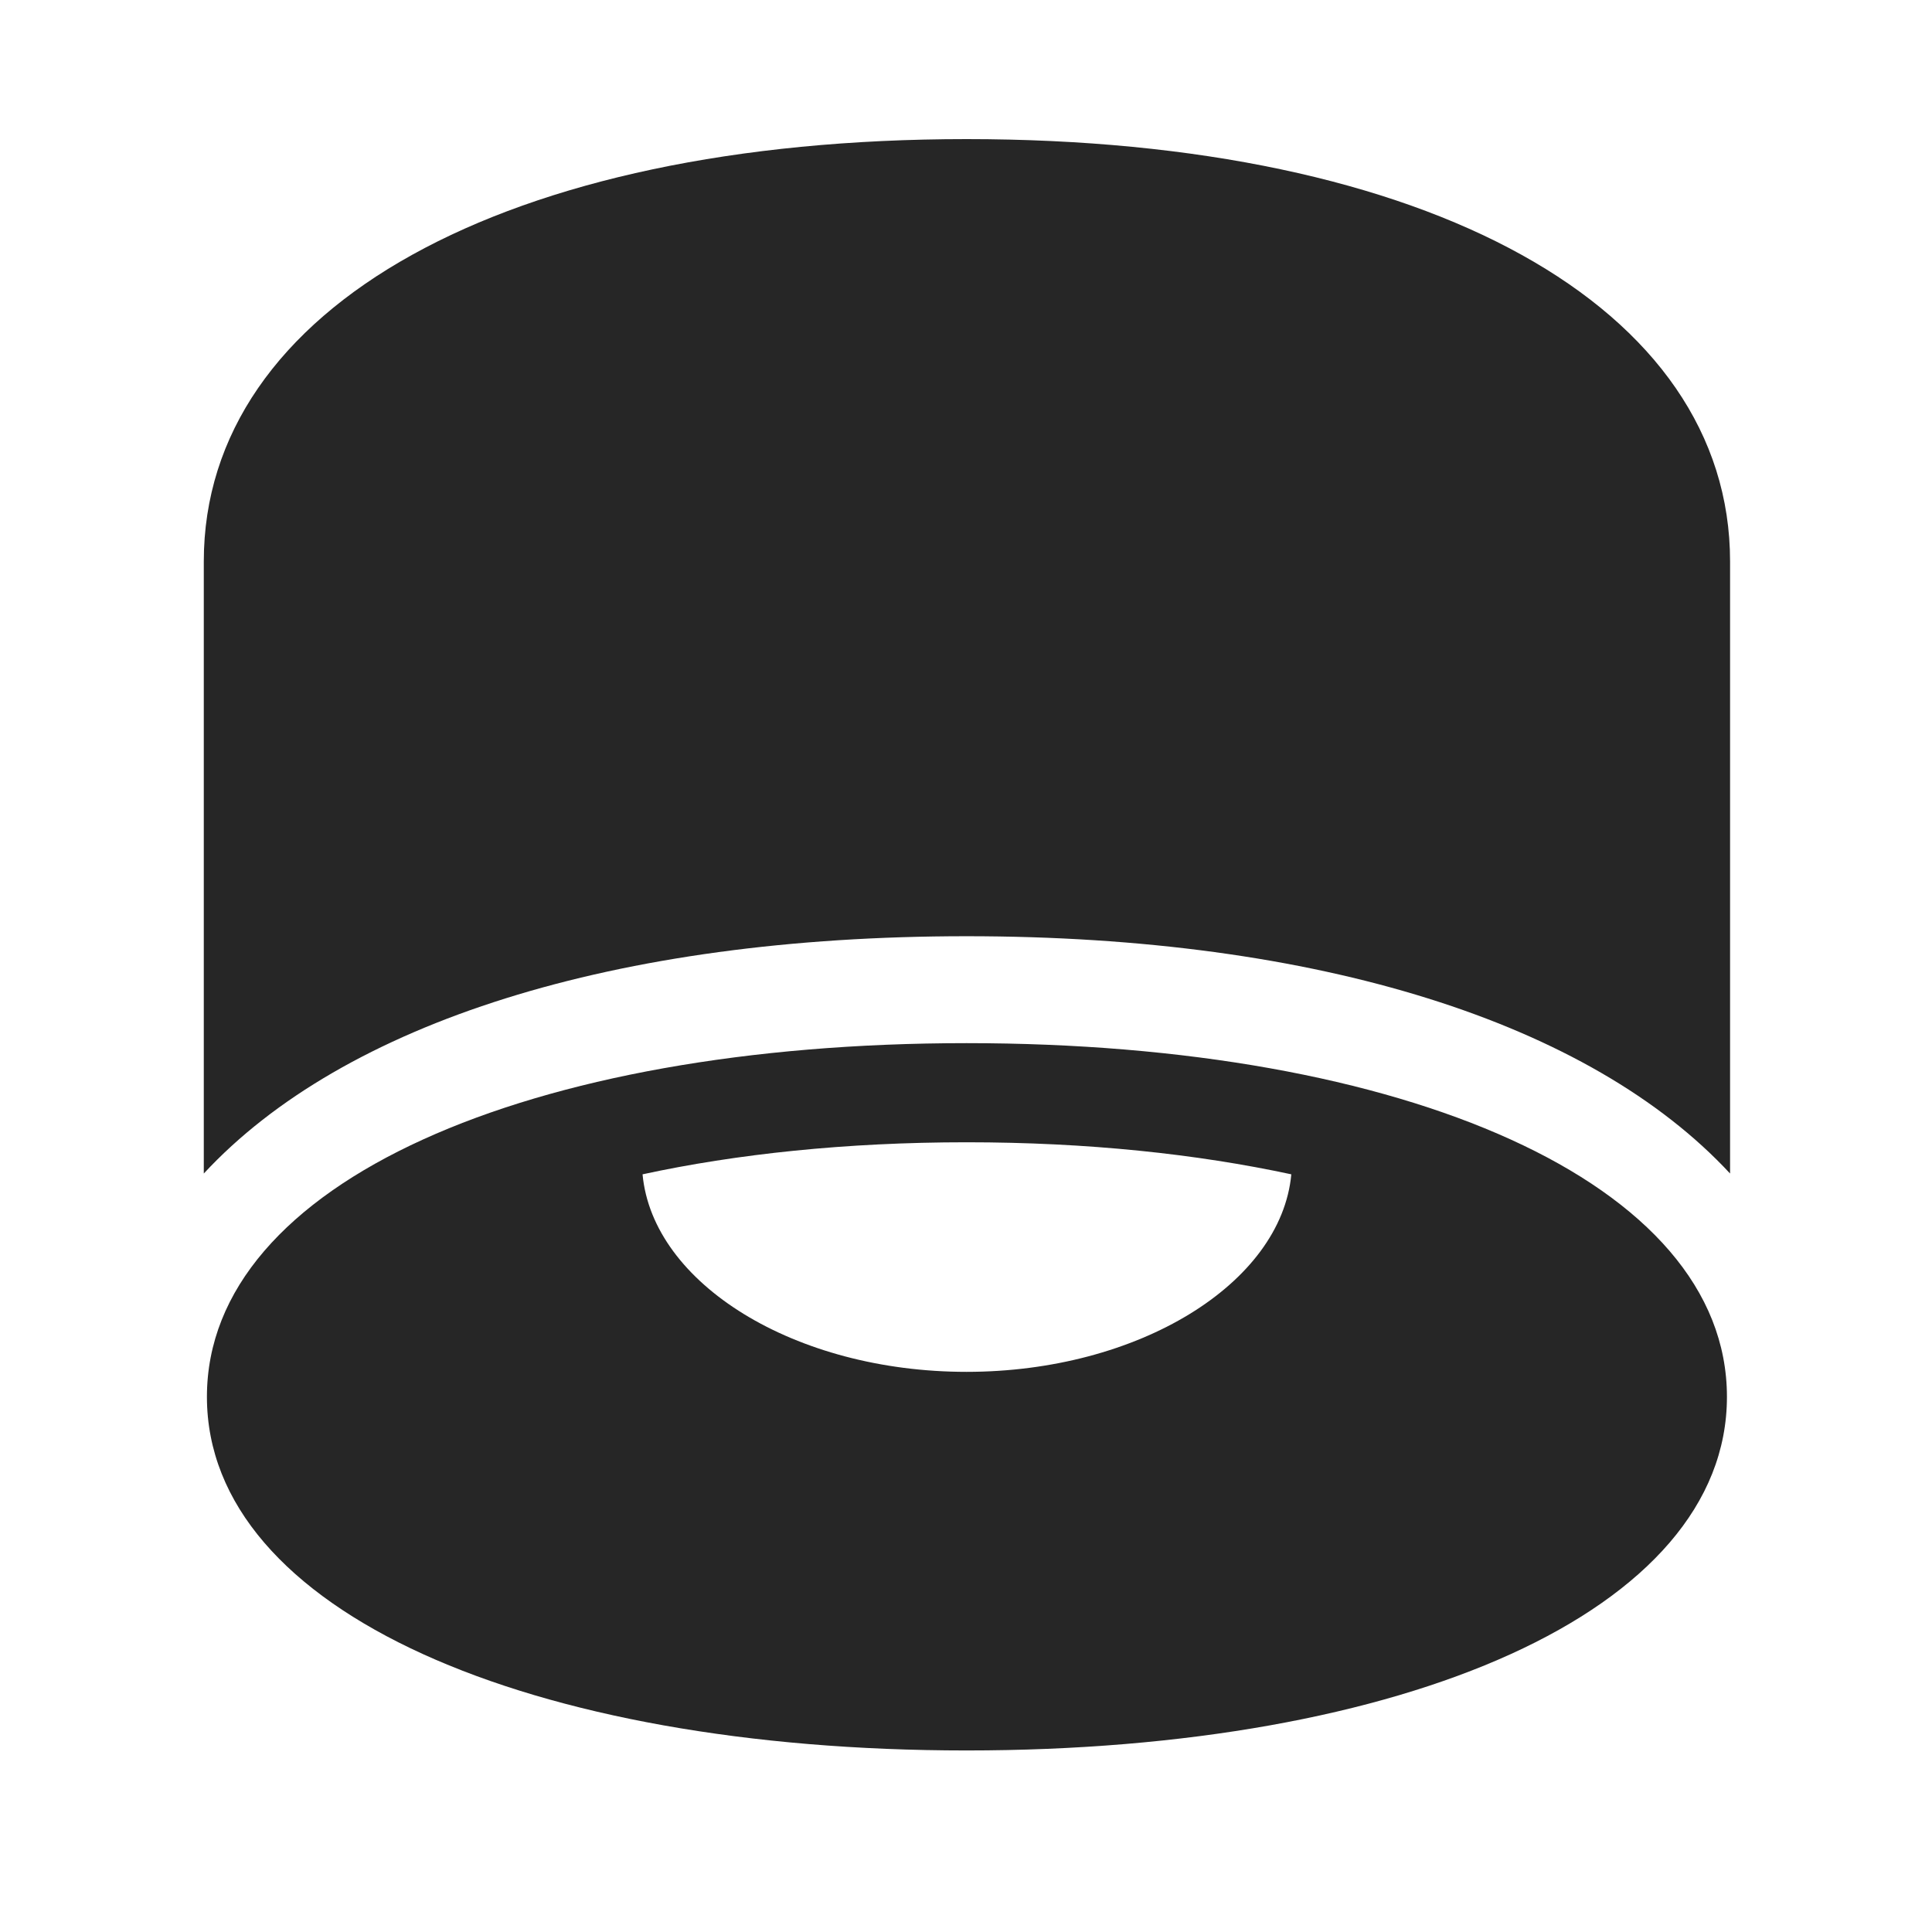 <svg width="29" height="29" viewBox="0 0 29 29" fill="currentColor" xmlns="http://www.w3.org/2000/svg">
<g clip-path="url(#clip0_2207_34985)">
<path d="M14.508 14.053C19.793 14.053 23.871 15.354 25.969 17.615V8.428C25.969 4.607 21.445 2.088 14.508 2.088C7.582 2.088 3.059 4.607 3.059 8.428V17.615C5.157 15.354 9.223 14.053 14.508 14.053ZM14.508 26.275C21.07 26.275 25.922 24.189 25.922 20.967C25.922 17.744 21.07 15.658 14.508 15.658C7.957 15.658 3.106 17.744 3.106 20.967C3.106 24.189 7.957 26.275 14.508 26.275ZM14.508 20.592C11.93 20.592 9.797 19.268 9.645 17.627C11.051 17.322 12.703 17.146 14.508 17.146C16.324 17.146 17.965 17.322 19.383 17.627C19.231 19.268 17.086 20.592 14.508 20.592Z" fill="currentColor" fill-opacity="0.85"/>
</g>
<defs>
<clipPath id="clip0_2207_34985">
<rect width="22.91" height="24.199" fill="currentColor" transform="translate(3.059 2.088)"/>
</clipPath>
</defs>
</svg>
